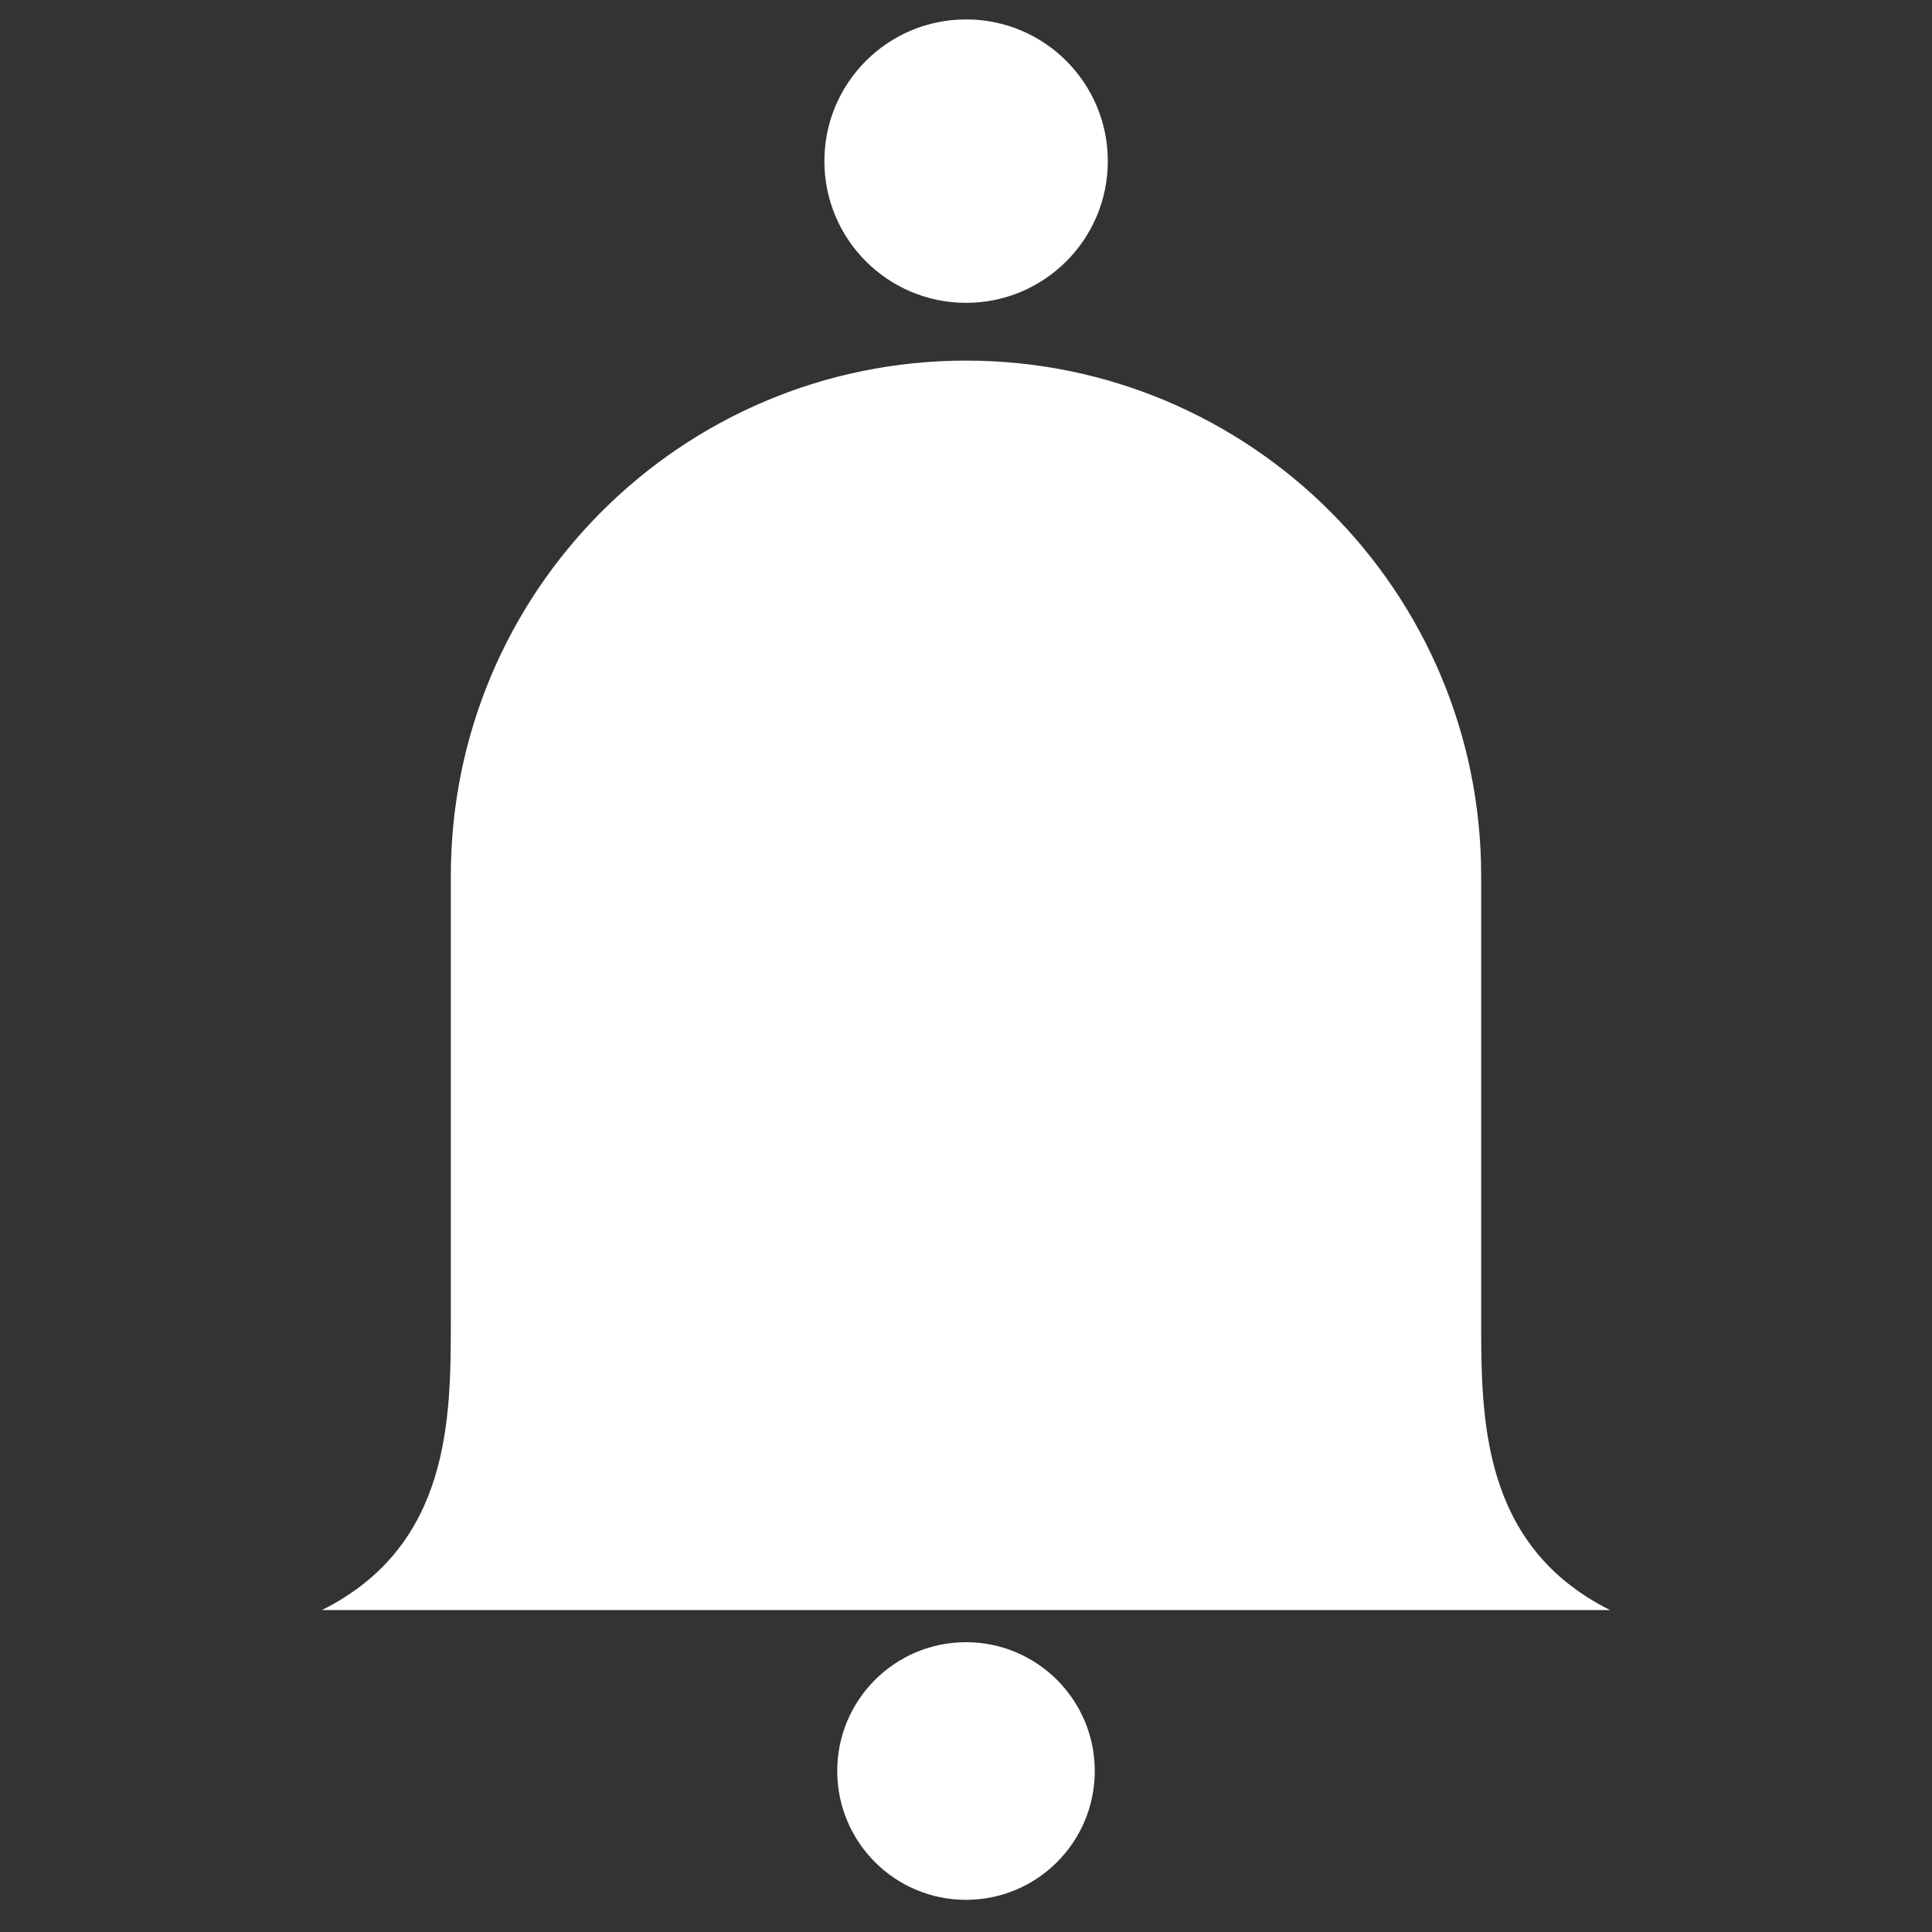 <svg width="20" height="20" viewBox="0 0 20 20" fill="none" xmlns="http://www.w3.org/2000/svg">
<rect x="0" y="0" width="20" height="20" fill="#333333" stroke="none"/>
<path fill-rule="evenodd" clip-rule="evenodd" d="M11.468 1.668C11.468 2.478 10.811 3.135 10.001 3.135C9.191 3.135 8.534 2.478 8.534 1.668C8.534 0.857 9.191 0.201 10.001 0.201C10.811 0.201 11.468 0.857 11.468 1.668ZM4.667 9.067C4.667 6.121 7.054 3.733 10 3.733C12.945 3.733 15.333 6.121 15.333 9.067V13.667C15.333 14.677 15.333 16 16.667 16.667H3.333C4.667 16 4.667 14.677 4.667 13.667V9.067ZM10 19.667C10.736 19.667 11.333 19.07 11.333 18.333C11.333 17.597 10.736 17 10 17C9.264 17 8.667 17.597 8.667 18.333C8.667 19.07 9.264 19.667 10 19.667Z" fill="white"/>
</svg>
